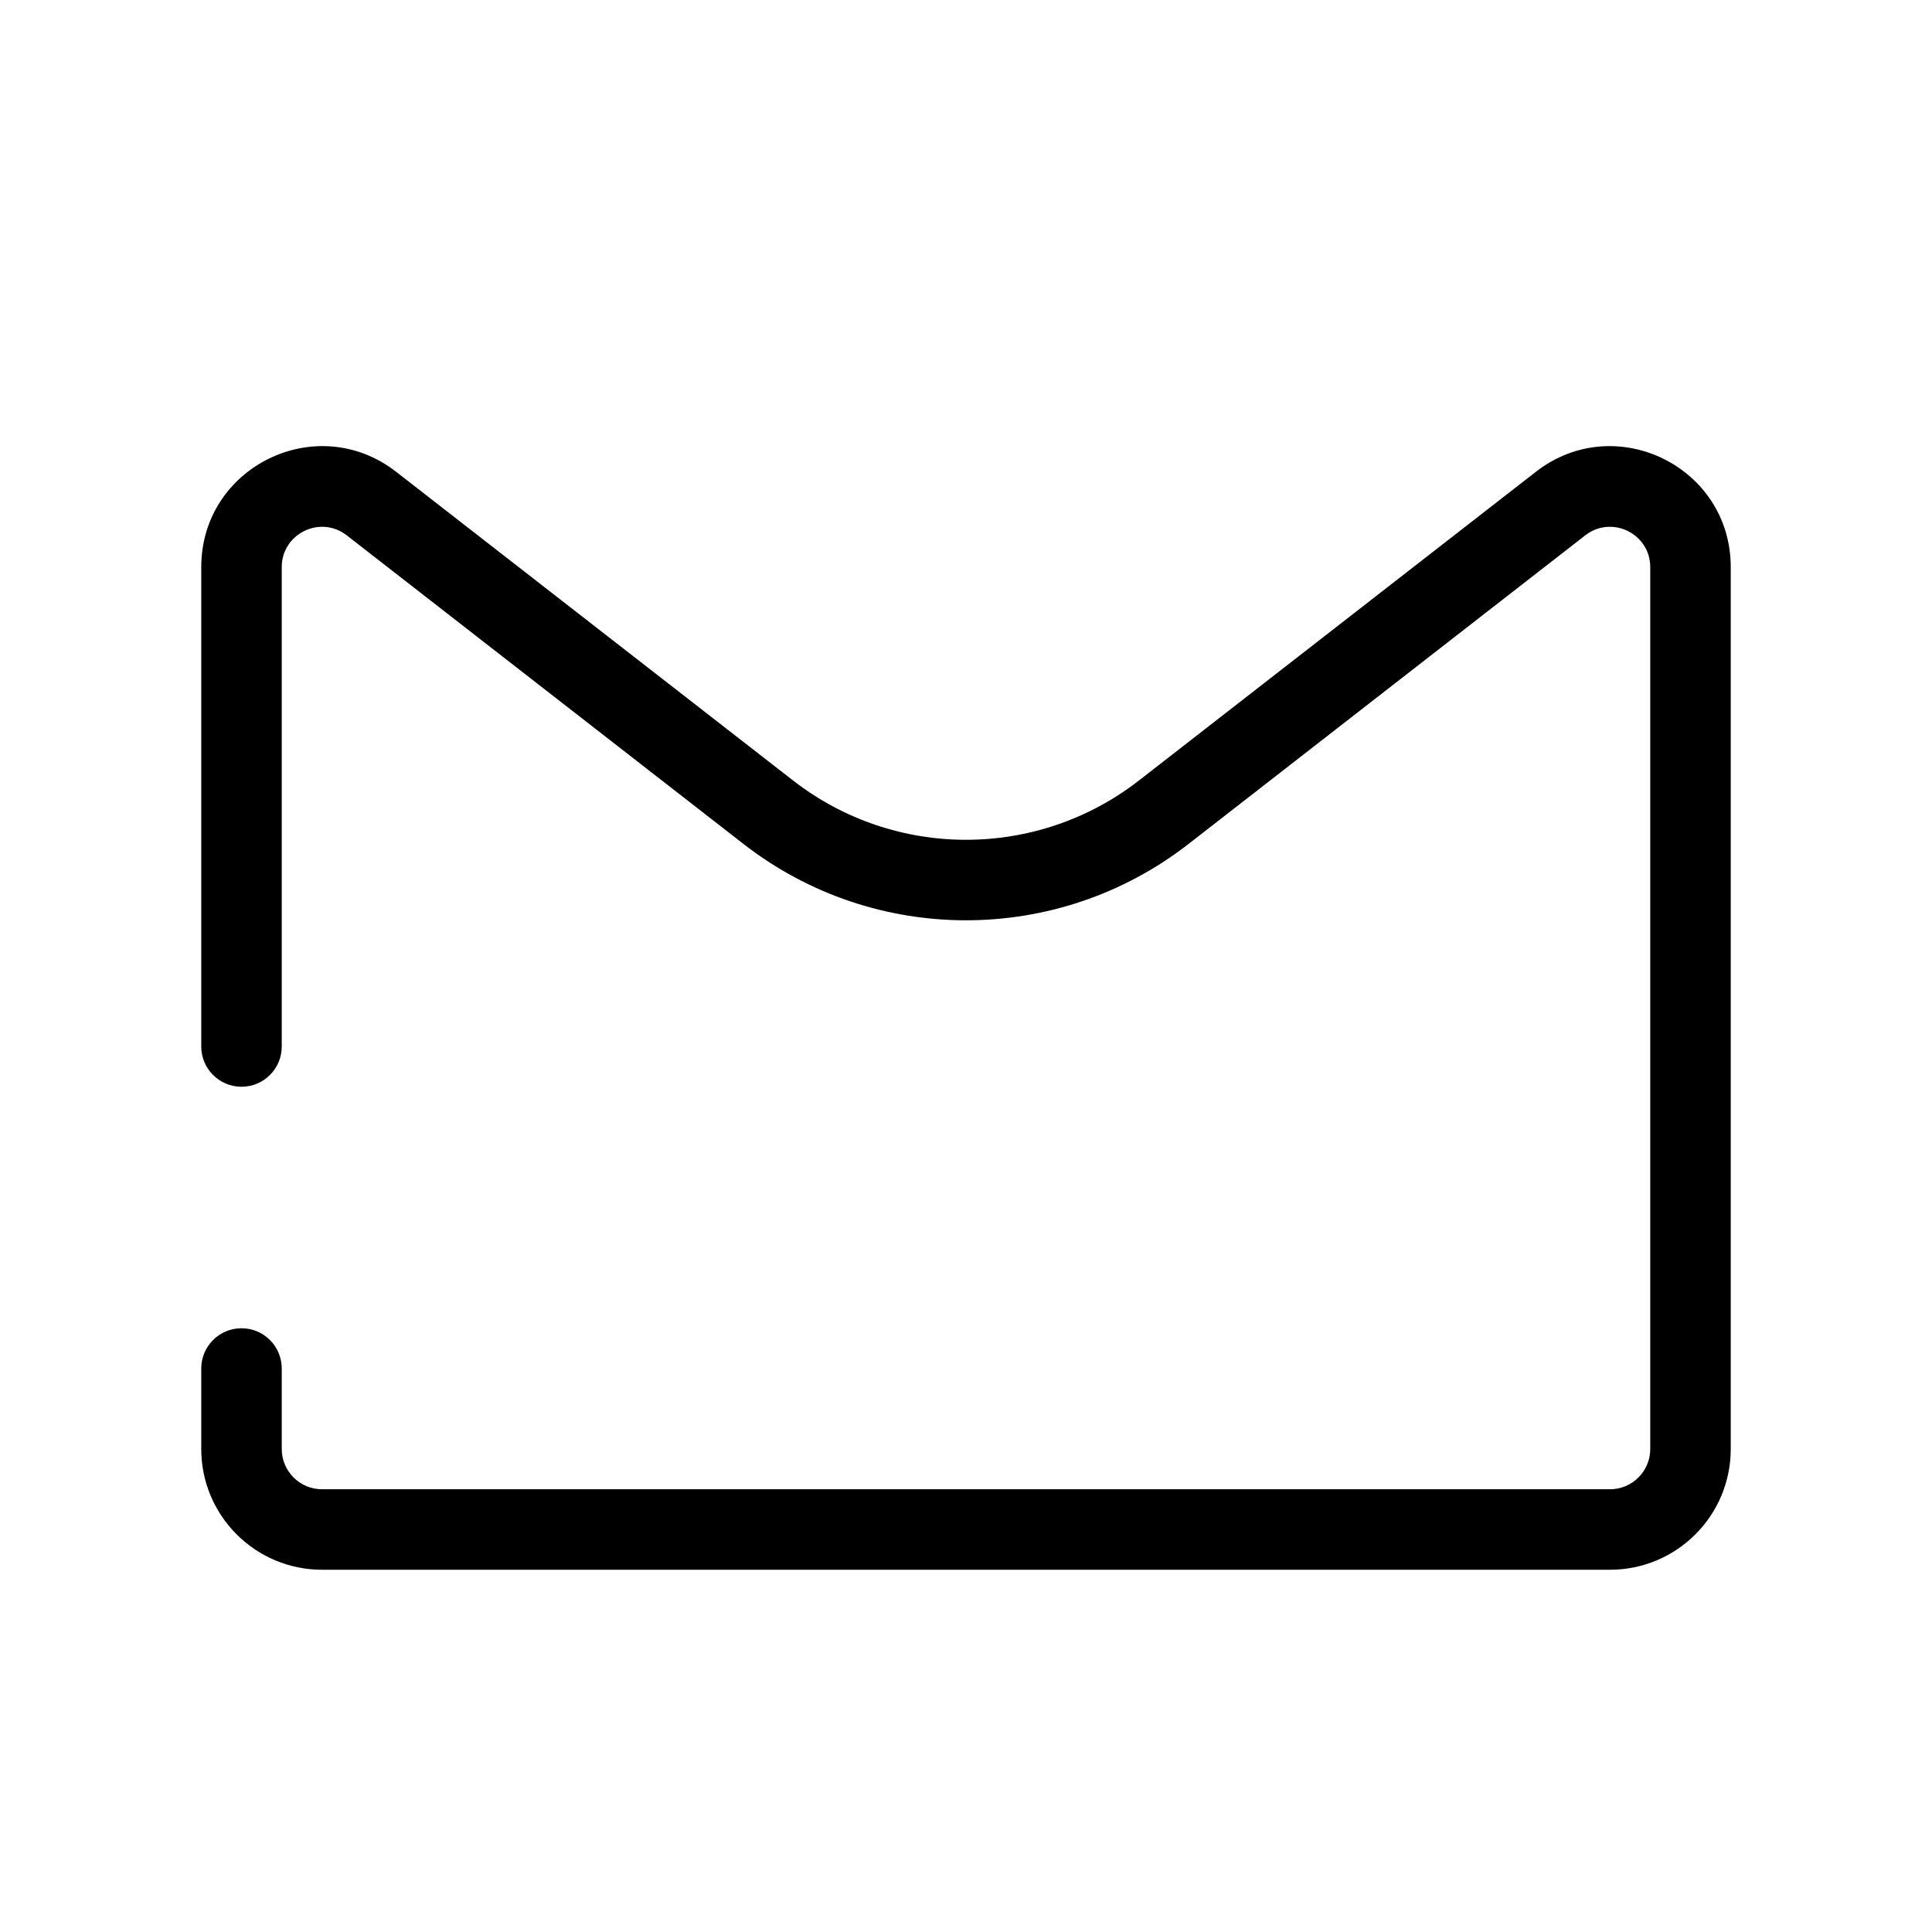 <svg width="24" height="24" viewBox="0 0 24 24" fill="none" xmlns="http://www.w3.org/2000/svg">
<path fill-rule="evenodd" clip-rule="evenodd" d="M20 19.5C20.828 19.5 21.5 18.828 21.5 18L21.5 7.045C21.5 5.796 20.064 5.094 19.079 5.861L14.149 9.695C12.885 10.678 11.115 10.678 9.851 9.695L4.921 5.861C3.936 5.094 2.5 5.796 2.5 7.045L2.5 13C2.5 13.276 2.724 13.5 3 13.5C3.276 13.5 3.5 13.276 3.5 13L3.5 7.045C3.5 6.629 3.979 6.395 4.307 6.65L9.237 10.485C10.862 11.748 13.138 11.748 14.763 10.485L19.693 6.65C20.021 6.395 20.5 6.629 20.5 7.045L20.5 18C20.5 18.276 20.276 18.5 20 18.5L4 18.5C3.724 18.5 3.5 18.276 3.5 18L3.5 17C3.5 16.724 3.276 16.5 3 16.5C2.724 16.5 2.5 16.724 2.5 17L2.5 18C2.5 18.828 3.172 19.5 4 19.5L20 19.5Z" fill="black"/>
</svg>
